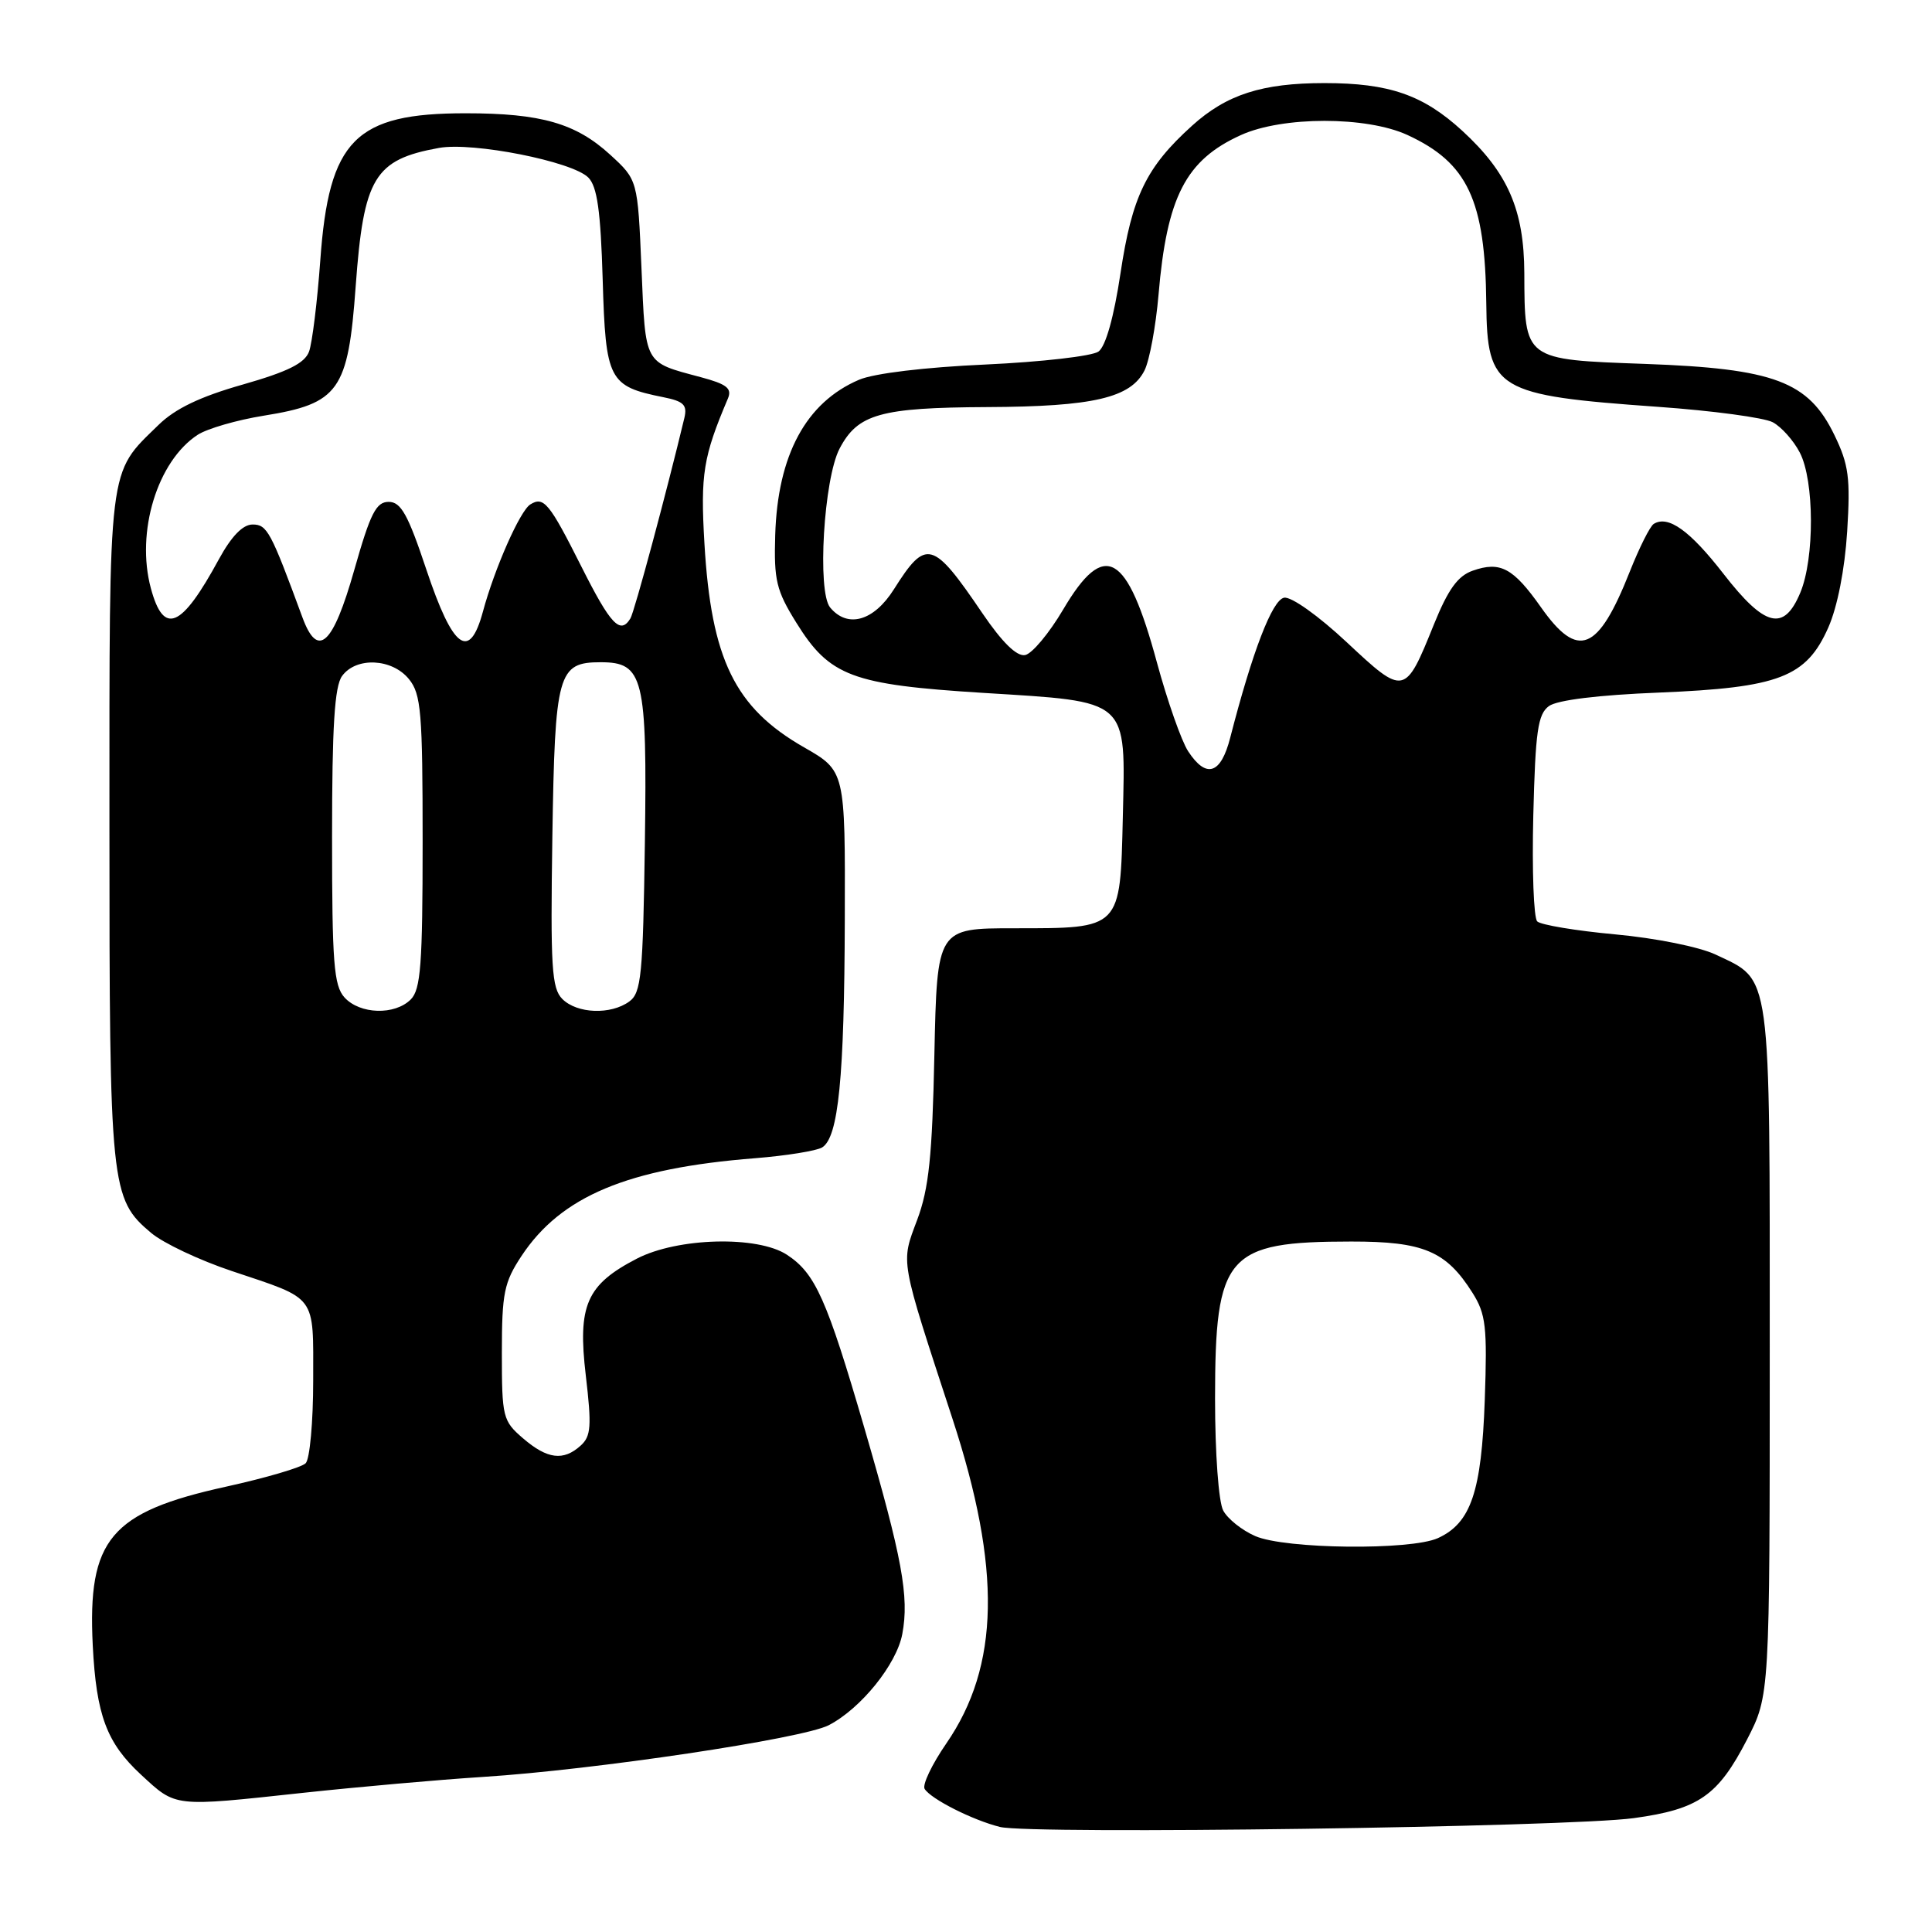 <?xml version="1.0" encoding="UTF-8" standalone="no"?>
<!DOCTYPE svg PUBLIC "-//W3C//DTD SVG 1.1//EN" "http://www.w3.org/Graphics/SVG/1.1/DTD/svg11.dtd" >
<svg xmlns="http://www.w3.org/2000/svg" xmlns:xlink="http://www.w3.org/1999/xlink" version="1.1" viewBox="0 0 256 256">
 <g >
 <path fill="currentColor"
d=" M 216.50 240.91 C 225.09 239.73 227.65 237.95 231.50 230.48 C 234.50 224.64 234.50 224.64 234.50 179.03 C 234.50 128.00 234.77 130.02 227.34 126.49 C 225.19 125.47 219.38 124.30 214.03 123.81 C 208.81 123.33 204.15 122.55 203.69 122.09 C 203.22 121.62 202.99 115.30 203.17 108.04 C 203.45 96.88 203.77 94.64 205.24 93.56 C 206.34 92.76 211.79 92.09 219.83 91.77 C 235.74 91.12 239.34 89.74 242.26 83.15 C 243.47 80.41 244.44 75.46 244.76 70.43 C 245.20 63.33 244.97 61.56 243.07 57.65 C 239.63 50.54 235.12 48.84 217.99 48.22 C 201.88 47.64 202.02 47.75 201.98 36.20 C 201.95 27.81 199.80 22.88 193.76 17.33 C 188.57 12.57 184.07 11.01 175.50 11.01 C 167.23 11.01 162.53 12.52 157.95 16.66 C 151.88 22.15 150.00 26.02 148.47 36.22 C 147.60 42.01 146.51 45.89 145.56 46.58 C 144.73 47.19 137.99 47.96 130.60 48.30 C 122.57 48.66 115.82 49.47 113.83 50.32 C 106.80 53.32 103.04 60.29 102.72 70.90 C 102.54 76.88 102.86 78.24 105.51 82.50 C 109.93 89.62 112.86 90.72 130.27 91.81 C 149.76 93.02 149.14 92.47 148.78 108.26 C 148.43 123.18 148.60 123.00 134.39 123.00 C 124.17 123.00 124.17 123.00 123.81 139.75 C 123.53 153.20 123.08 157.51 121.53 161.64 C 119.35 167.48 119.17 166.49 126.21 188.00 C 132.71 207.86 132.47 220.74 125.39 231.02 C 123.48 233.79 122.19 236.50 122.52 237.04 C 123.36 238.39 128.89 241.18 132.50 242.08 C 136.59 243.10 207.78 242.11 216.50 240.91 Z  M 40.15 237.56 C 47.49 236.77 58.22 235.82 64.00 235.45 C 78.72 234.52 106.35 230.39 109.81 228.60 C 114.08 226.39 118.81 220.53 119.56 216.51 C 120.49 211.56 119.55 206.45 114.54 189.24 C 109.54 172.09 108.04 168.73 104.27 166.26 C 100.38 163.71 89.80 163.98 84.40 166.77 C 77.71 170.23 76.52 172.95 77.62 182.25 C 78.41 188.97 78.32 190.31 76.94 191.55 C 74.66 193.62 72.52 193.35 69.31 190.59 C 66.62 188.28 66.50 187.79 66.50 179.26 C 66.50 171.33 66.79 169.92 69.11 166.41 C 74.35 158.50 83.17 154.80 100.05 153.47 C 104.20 153.14 108.20 152.49 108.94 152.04 C 111.10 150.70 111.88 142.84 111.94 121.82 C 112.00 102.15 112.00 102.15 106.53 99.02 C 97.37 93.78 94.24 87.37 93.34 72.00 C 92.80 62.83 93.18 60.51 96.45 52.81 C 97.02 51.46 96.31 50.90 92.83 49.97 C 85.28 47.95 85.55 48.45 85.00 35.57 C 84.50 23.84 84.50 23.84 80.84 20.49 C 76.30 16.34 71.70 15.01 61.72 15.01 C 47.06 15.00 43.58 18.51 42.44 34.50 C 42.04 40.00 41.37 45.44 40.95 46.59 C 40.37 48.14 38.14 49.25 32.15 50.96 C 26.52 52.56 23.20 54.15 21.00 56.31 C 14.26 62.89 14.50 60.93 14.50 109.50 C 14.50 157.38 14.65 158.85 20.03 163.37 C 21.63 164.72 26.43 166.99 30.72 168.42 C 42.11 172.24 41.50 171.42 41.50 182.91 C 41.50 188.41 41.05 193.35 40.50 193.89 C 39.95 194.44 35.23 195.83 30.00 196.98 C 14.61 200.36 11.59 203.95 12.29 218.03 C 12.76 227.26 14.13 230.93 18.66 235.13 C 23.38 239.49 22.84 239.43 40.15 237.56 Z  M 166.33 203.54 C 164.58 202.78 162.67 201.26 162.08 200.15 C 161.47 199.00 161.00 192.58 161.00 185.32 C 161.01 166.23 162.49 164.52 179.04 164.51 C 188.62 164.50 191.62 165.77 195.11 171.30 C 196.89 174.12 197.08 175.79 196.74 185.50 C 196.31 197.66 194.91 201.81 190.53 203.81 C 186.91 205.45 170.31 205.27 166.33 203.54 Z  M 157.43 99.54 C 156.55 98.19 154.69 92.90 153.30 87.79 C 149.34 73.16 146.36 71.47 140.89 80.74 C 139.03 83.90 136.75 86.63 135.83 86.80 C 134.72 87.01 132.80 85.12 130.18 81.27 C 123.59 71.56 122.72 71.32 118.45 78.08 C 115.79 82.30 112.32 83.29 110.00 80.50 C 108.26 78.41 109.15 63.45 111.25 59.44 C 113.66 54.85 116.64 54.01 130.80 53.94 C 144.87 53.88 149.84 52.72 151.66 49.07 C 152.32 47.74 153.15 43.24 153.51 39.07 C 154.61 26.07 157.12 21.21 164.42 17.90 C 169.94 15.39 181.08 15.39 186.50 17.89 C 194.48 21.57 196.80 26.52 196.94 40.18 C 197.06 51.69 198.21 52.38 219.73 53.91 C 226.93 54.42 233.76 55.34 234.90 55.95 C 236.04 56.56 237.66 58.37 238.49 59.98 C 240.42 63.71 240.45 73.99 238.55 78.53 C 236.38 83.73 233.86 83.11 228.36 76.02 C 223.91 70.29 221.04 68.24 219.13 69.42 C 218.64 69.72 217.22 72.56 215.96 75.73 C 211.75 86.37 209.10 87.44 204.19 80.47 C 200.51 75.25 198.80 74.33 195.14 75.62 C 193.16 76.31 191.88 78.10 190.00 82.74 C 186.18 92.21 186.08 92.24 178.45 85.10 C 174.71 81.60 171.09 79.02 170.15 79.20 C 168.58 79.49 165.95 86.33 163.01 97.75 C 161.77 102.60 159.84 103.22 157.43 99.54 Z  M 45.65 132.17 C 44.23 130.60 44.00 127.59 44.00 110.86 C 44.00 96.25 44.33 90.93 45.33 89.57 C 47.20 87.01 51.96 87.24 54.19 89.99 C 55.80 91.97 56.00 94.39 56.00 111.54 C 56.00 127.77 55.75 131.11 54.43 132.43 C 52.31 134.55 47.69 134.41 45.65 132.17 Z  M 74.51 132.37 C 73.10 130.95 72.93 128.17 73.19 110.90 C 73.53 89.14 73.91 87.75 79.60 87.75 C 85.27 87.75 85.76 89.75 85.45 111.64 C 85.20 129.22 84.97 131.55 83.39 132.70 C 80.94 134.49 76.47 134.33 74.51 132.37 Z  M 40.07 81.80 C 35.87 70.39 35.40 69.50 33.47 69.50 C 32.17 69.50 30.67 71.05 29.00 74.11 C 24.03 83.26 21.69 84.26 19.99 77.95 C 17.98 70.49 20.85 61.10 26.20 57.61 C 27.47 56.79 31.40 55.65 34.95 55.08 C 44.93 53.48 46.13 51.78 47.13 37.93 C 48.18 23.52 49.60 21.15 58.17 19.60 C 62.69 18.79 75.82 21.39 77.95 23.52 C 79.13 24.70 79.59 27.93 79.86 37.08 C 80.25 50.39 80.66 51.18 87.89 52.63 C 90.60 53.17 91.09 53.66 90.68 55.39 C 88.34 65.16 84.06 81.10 83.53 81.95 C 82.19 84.13 80.91 82.78 77.04 75.08 C 72.79 66.63 72.05 65.73 70.27 66.84 C 68.91 67.67 65.53 75.33 63.99 81.04 C 62.21 87.64 60.01 86.00 56.50 75.49 C 54.06 68.17 53.13 66.50 51.50 66.50 C 49.84 66.50 49.07 68.02 46.95 75.50 C 44.11 85.51 42.11 87.34 40.07 81.80 Z "/>
</g>
</svg>